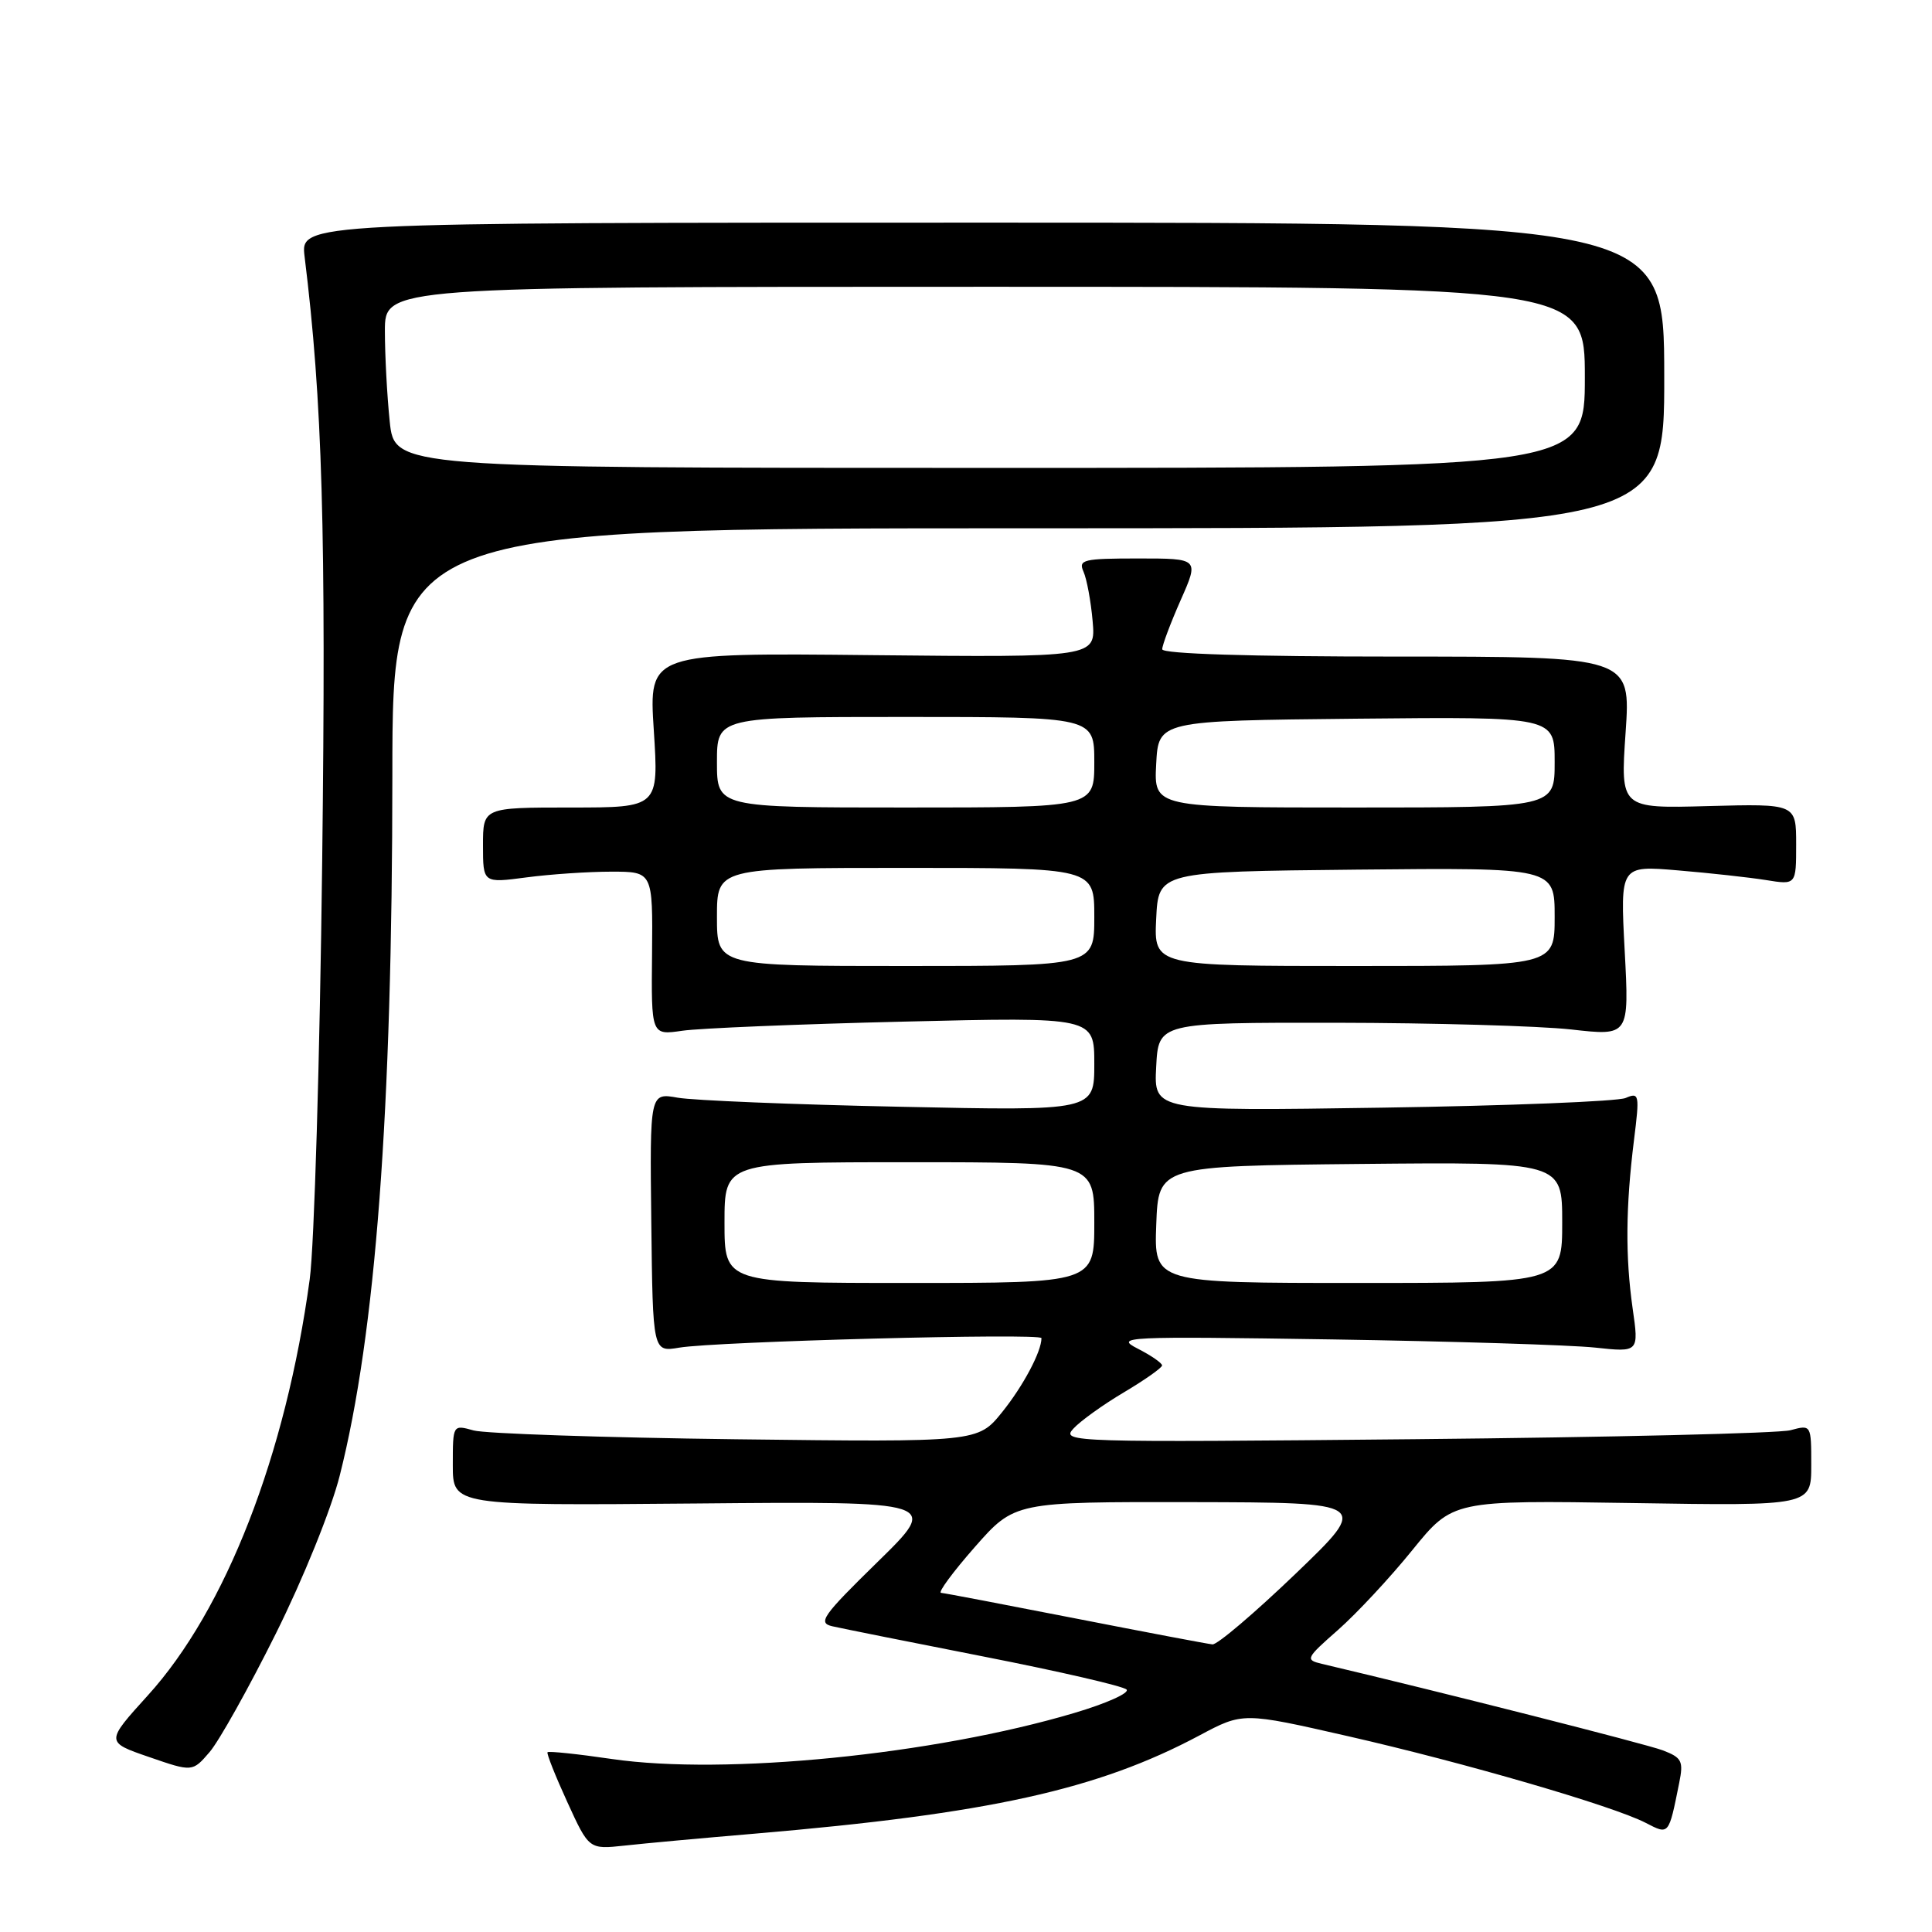 <?xml version="1.0" encoding="UTF-8" standalone="no"?>
<!DOCTYPE svg PUBLIC "-//W3C//DTD SVG 1.1//EN" "http://www.w3.org/Graphics/SVG/1.1/DTD/svg11.dtd" >
<svg xmlns="http://www.w3.org/2000/svg" xmlns:xlink="http://www.w3.org/1999/xlink" version="1.1" viewBox="0 0 256 256">
 <g >
 <path fill="currentColor"
d=" M 100.00 242.97 C 131.04 240.33 145.44 237.15 158.94 229.95 C 164.70 226.88 164.70 226.88 178.60 230.05 C 194.01 233.56 213.75 239.30 218.07 241.54 C 221.17 243.14 221.10 243.22 222.50 236.26 C 223.09 233.35 222.86 232.90 220.33 231.93 C 218.12 231.09 190.54 224.09 175.16 220.47 C 172.92 219.94 173.01 219.74 177.30 215.97 C 179.77 213.79 184.20 209.04 187.14 205.40 C 192.50 198.79 192.50 198.79 216.25 199.16 C 240.00 199.54 240.00 199.54 240.00 194.15 C 240.00 188.77 240.00 188.77 237.25 189.51 C 235.74 189.92 213.36 190.45 187.52 190.70 C 142.05 191.14 140.60 191.10 142.20 189.33 C 143.11 188.32 146.13 186.15 148.91 184.50 C 151.69 182.85 153.97 181.24 153.98 180.93 C 153.99 180.62 152.54 179.61 150.75 178.70 C 147.67 177.12 148.98 177.06 176.50 177.48 C 192.45 177.73 208.13 178.22 211.33 178.56 C 217.17 179.19 217.17 179.19 216.33 173.35 C 215.36 166.49 215.41 159.96 216.51 151.08 C 217.27 145.01 217.21 144.71 215.40 145.49 C 214.36 145.94 199.86 146.52 183.20 146.77 C 152.89 147.23 152.89 147.23 153.20 141.37 C 153.50 135.50 153.50 135.50 177.00 135.52 C 189.93 135.54 203.96 135.94 208.19 136.41 C 215.88 137.28 215.88 137.28 215.28 125.98 C 214.68 114.68 214.68 114.68 222.33 115.33 C 226.53 115.68 231.78 116.26 233.99 116.61 C 238.00 117.26 238.00 117.26 238.00 111.88 C 238.00 106.50 238.00 106.50 226.35 106.81 C 214.71 107.13 214.71 107.13 215.40 97.06 C 216.09 87.00 216.09 87.00 185.05 87.00 C 165.62 87.00 154.00 86.64 154.00 86.03 C 154.00 85.49 155.10 82.57 156.44 79.53 C 158.89 74.00 158.89 74.00 150.84 74.00 C 143.54 74.00 142.86 74.16 143.57 75.75 C 144.00 76.71 144.55 79.66 144.78 82.31 C 145.20 87.11 145.20 87.11 115.58 86.81 C 85.97 86.50 85.97 86.50 86.63 96.75 C 87.29 107.00 87.29 107.00 75.65 107.00 C 64.00 107.00 64.00 107.00 64.00 112.01 C 64.00 117.02 64.00 117.02 69.75 116.26 C 72.91 115.84 77.97 115.50 81.00 115.50 C 86.50 115.50 86.50 115.50 86.40 126.34 C 86.29 137.18 86.29 137.18 90.40 136.58 C 92.65 136.25 105.86 135.70 119.75 135.37 C 145.00 134.76 145.00 134.76 145.00 140.98 C 145.00 147.20 145.00 147.20 119.25 146.65 C 105.09 146.36 91.83 145.81 89.80 145.45 C 86.10 144.79 86.10 144.79 86.30 161.98 C 86.50 179.16 86.50 179.16 90.00 178.57 C 94.87 177.75 138.00 176.61 138.00 177.31 C 138.00 179.09 135.59 183.63 132.80 187.10 C 129.58 191.10 129.58 191.10 97.54 190.71 C 79.92 190.49 64.26 189.96 62.75 189.54 C 60.00 188.77 60.00 188.77 60.00 194.13 C 60.00 199.50 60.00 199.50 92.25 199.22 C 124.50 198.93 124.50 198.93 116.29 206.96 C 108.98 214.11 108.32 215.04 110.29 215.49 C 111.51 215.77 120.59 217.59 130.48 219.53 C 140.36 221.47 148.82 223.42 149.27 223.87 C 149.72 224.32 146.60 225.72 142.34 226.98 C 123.72 232.51 96.06 235.26 81.10 233.08 C 76.54 232.41 72.69 232.01 72.55 232.18 C 72.41 232.36 73.59 235.33 75.17 238.78 C 78.04 245.06 78.04 245.06 82.77 244.55 C 85.37 244.26 93.12 243.55 100.00 242.97 Z  M 36.53 216.50 C 40.18 209.18 43.89 200.01 45.02 195.51 C 49.78 176.69 51.98 147.38 51.99 102.75 C 52.00 70.00 52.00 70.00 136.27 70.00 C 220.55 70.00 220.55 70.00 220.52 49.75 C 220.50 29.50 220.50 29.50 130.15 29.50 C 39.81 29.50 39.81 29.50 40.36 34.00 C 42.72 53.11 43.22 70.37 42.69 114.23 C 42.38 140.23 41.64 165.10 41.04 169.50 C 37.88 192.80 29.90 213.30 19.58 224.66 C 13.99 230.83 13.99 230.83 19.74 232.81 C 25.50 234.80 25.50 234.80 27.78 232.15 C 29.03 230.69 32.97 223.65 36.53 216.50 Z  M 142.50 214.45 C 133.15 212.62 125.14 211.09 124.69 211.06 C 124.25 211.03 126.26 208.30 129.16 205.00 C 134.44 199.00 134.44 199.00 157.97 199.04 C 181.50 199.09 181.50 199.09 171.66 208.54 C 166.24 213.74 161.29 217.95 160.66 217.89 C 160.02 217.83 151.85 216.28 142.50 214.45 Z  M 96.00 162.00 C 96.00 154.00 96.00 154.00 120.50 154.00 C 145.00 154.00 145.00 154.00 145.00 162.00 C 145.00 170.00 145.00 170.00 120.50 170.00 C 96.00 170.00 96.00 170.00 96.00 162.00 Z  M 153.21 162.25 C 153.50 154.50 153.50 154.50 180.25 154.23 C 207.00 153.97 207.00 153.97 207.00 161.98 C 207.00 170.00 207.00 170.00 179.96 170.00 C 152.92 170.00 152.92 170.00 153.21 162.25 Z  M 95.00 121.50 C 95.00 115.00 95.00 115.00 120.00 115.00 C 145.00 115.00 145.00 115.00 145.00 121.50 C 145.00 128.00 145.00 128.00 120.00 128.00 C 95.00 128.00 95.00 128.00 95.00 121.50 Z  M 153.20 121.75 C 153.50 115.50 153.50 115.50 179.75 115.23 C 206.00 114.97 206.00 114.97 206.00 121.48 C 206.00 128.00 206.00 128.00 179.45 128.00 C 152.90 128.00 152.90 128.00 153.20 121.75 Z  M 95.00 101.00 C 95.00 95.00 95.00 95.00 120.00 95.00 C 145.00 95.00 145.00 95.00 145.00 101.00 C 145.00 107.00 145.00 107.00 120.00 107.00 C 95.00 107.00 95.00 107.00 95.00 101.00 Z  M 153.20 101.25 C 153.50 95.50 153.50 95.50 179.75 95.23 C 206.00 94.97 206.00 94.97 206.00 100.98 C 206.00 107.00 206.00 107.00 179.45 107.00 C 152.90 107.00 152.90 107.00 153.20 101.25 Z  M 51.64 55.85 C 51.29 52.47 51.00 47.07 51.00 43.85 C 51.00 38.00 51.00 38.00 130.50 38.00 C 210.00 38.00 210.00 38.00 210.00 50.00 C 210.00 62.00 210.00 62.00 131.14 62.00 C 52.28 62.00 52.28 62.00 51.64 55.85 Z "/>
</g>
</svg>